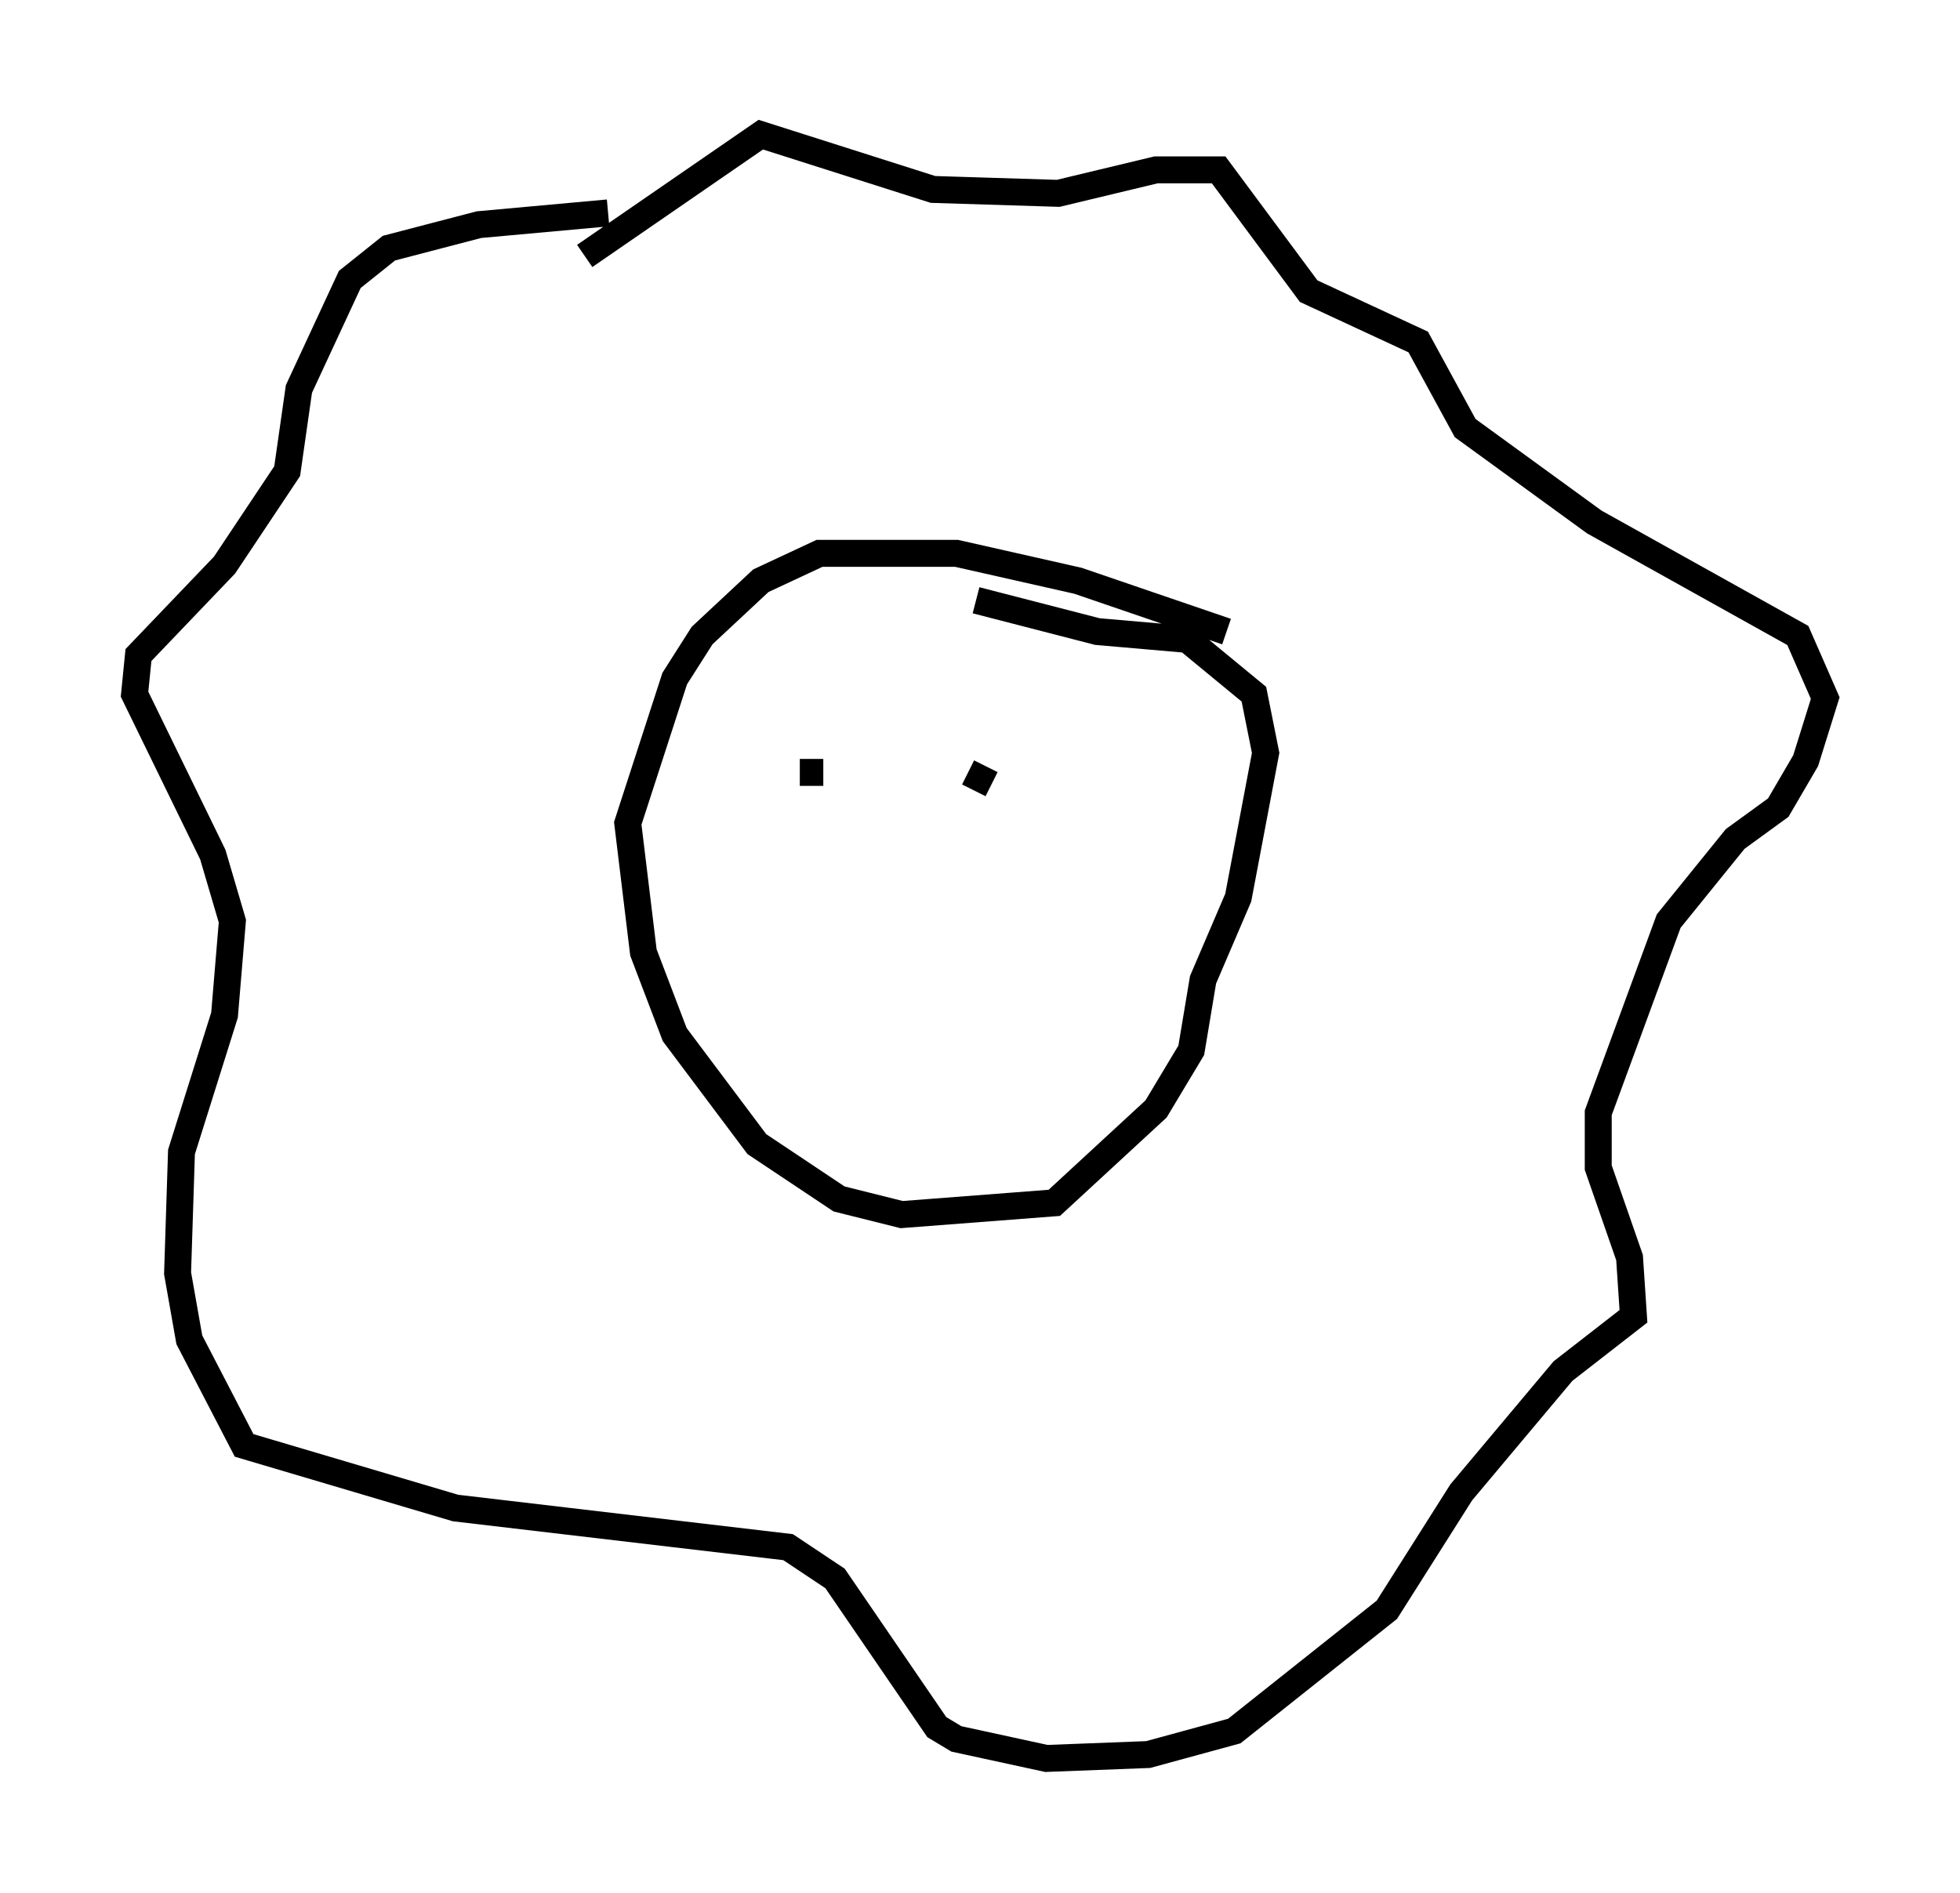 <?xml version="1.0" encoding="utf-8" ?>
<svg baseProfile="full" height="70.279" version="1.1" width="72.748" xmlns="http://www.w3.org/2000/svg" xmlns:ev="http://www.w3.org/2001/xml-events" xmlns:xlink="http://www.w3.org/1999/xlink"><defs /><rect fill="white" height="70.279" width="72.748" x="0" y="0" /><path d="M45.961, 24.173 m-0.436, -0.726 l-5.52, -1.888 -4.503, -1.017 l-5.084, 0.0 -2.179, 1.017 l-2.179, 2.034 -1.017, 1.598 l-1.743, 5.374 0.581, 4.793 l1.162, 3.05 3.05, 4.067 l3.05, 2.034 2.324, 0.581 l5.665, -0.436 3.777, -3.486 l1.307, -2.179 0.436, -2.615 l1.307, -3.05 1.017, -5.374 l-0.436, -2.179 -2.469, -2.034 l-3.341, -0.291 -4.503, -1.162 m-14.525, -12.782 l6.536, -4.503 6.391, 2.034 l4.648, 0.145 3.631, -0.872 l2.324, 0.0 3.341, 4.503 l4.067, 1.888 1.743, 3.196 l4.793, 3.486 7.553, 4.212 l1.017, 2.324 -0.726, 2.324 l-1.017, 1.743 -1.598, 1.162 l-2.469, 3.05 -2.615, 7.117 l0.0, 2.034 1.162, 3.341 l0.145, 2.179 -2.615, 2.034 l-3.777, 4.503 -2.76, 4.358 l-5.665, 4.503 -3.196, 0.872 l-3.777, 0.145 -3.341, -0.726 l-0.726, -0.436 -3.777, -5.52 l-1.743, -1.162 -12.346, -1.453 l-7.844, -2.324 -2.034, -3.922 l-0.436, -2.469 0.145, -4.503 l1.598, -5.084 0.291, -3.486 l-0.726, -2.469 -2.905, -5.955 l0.145, -1.453 3.196, -3.341 l2.324, -3.486 0.436, -3.05 l1.888, -4.067 1.453, -1.162 l3.341, -0.872 4.793, -0.436 m8.279, 20.045 l0.0, 0.0 m-0.291, 0.726 l-0.872, 0.0 m6.246, 0.0 l0.872, 0.436 " fill="none" stroke="black" stroke-width="1" /></svg>